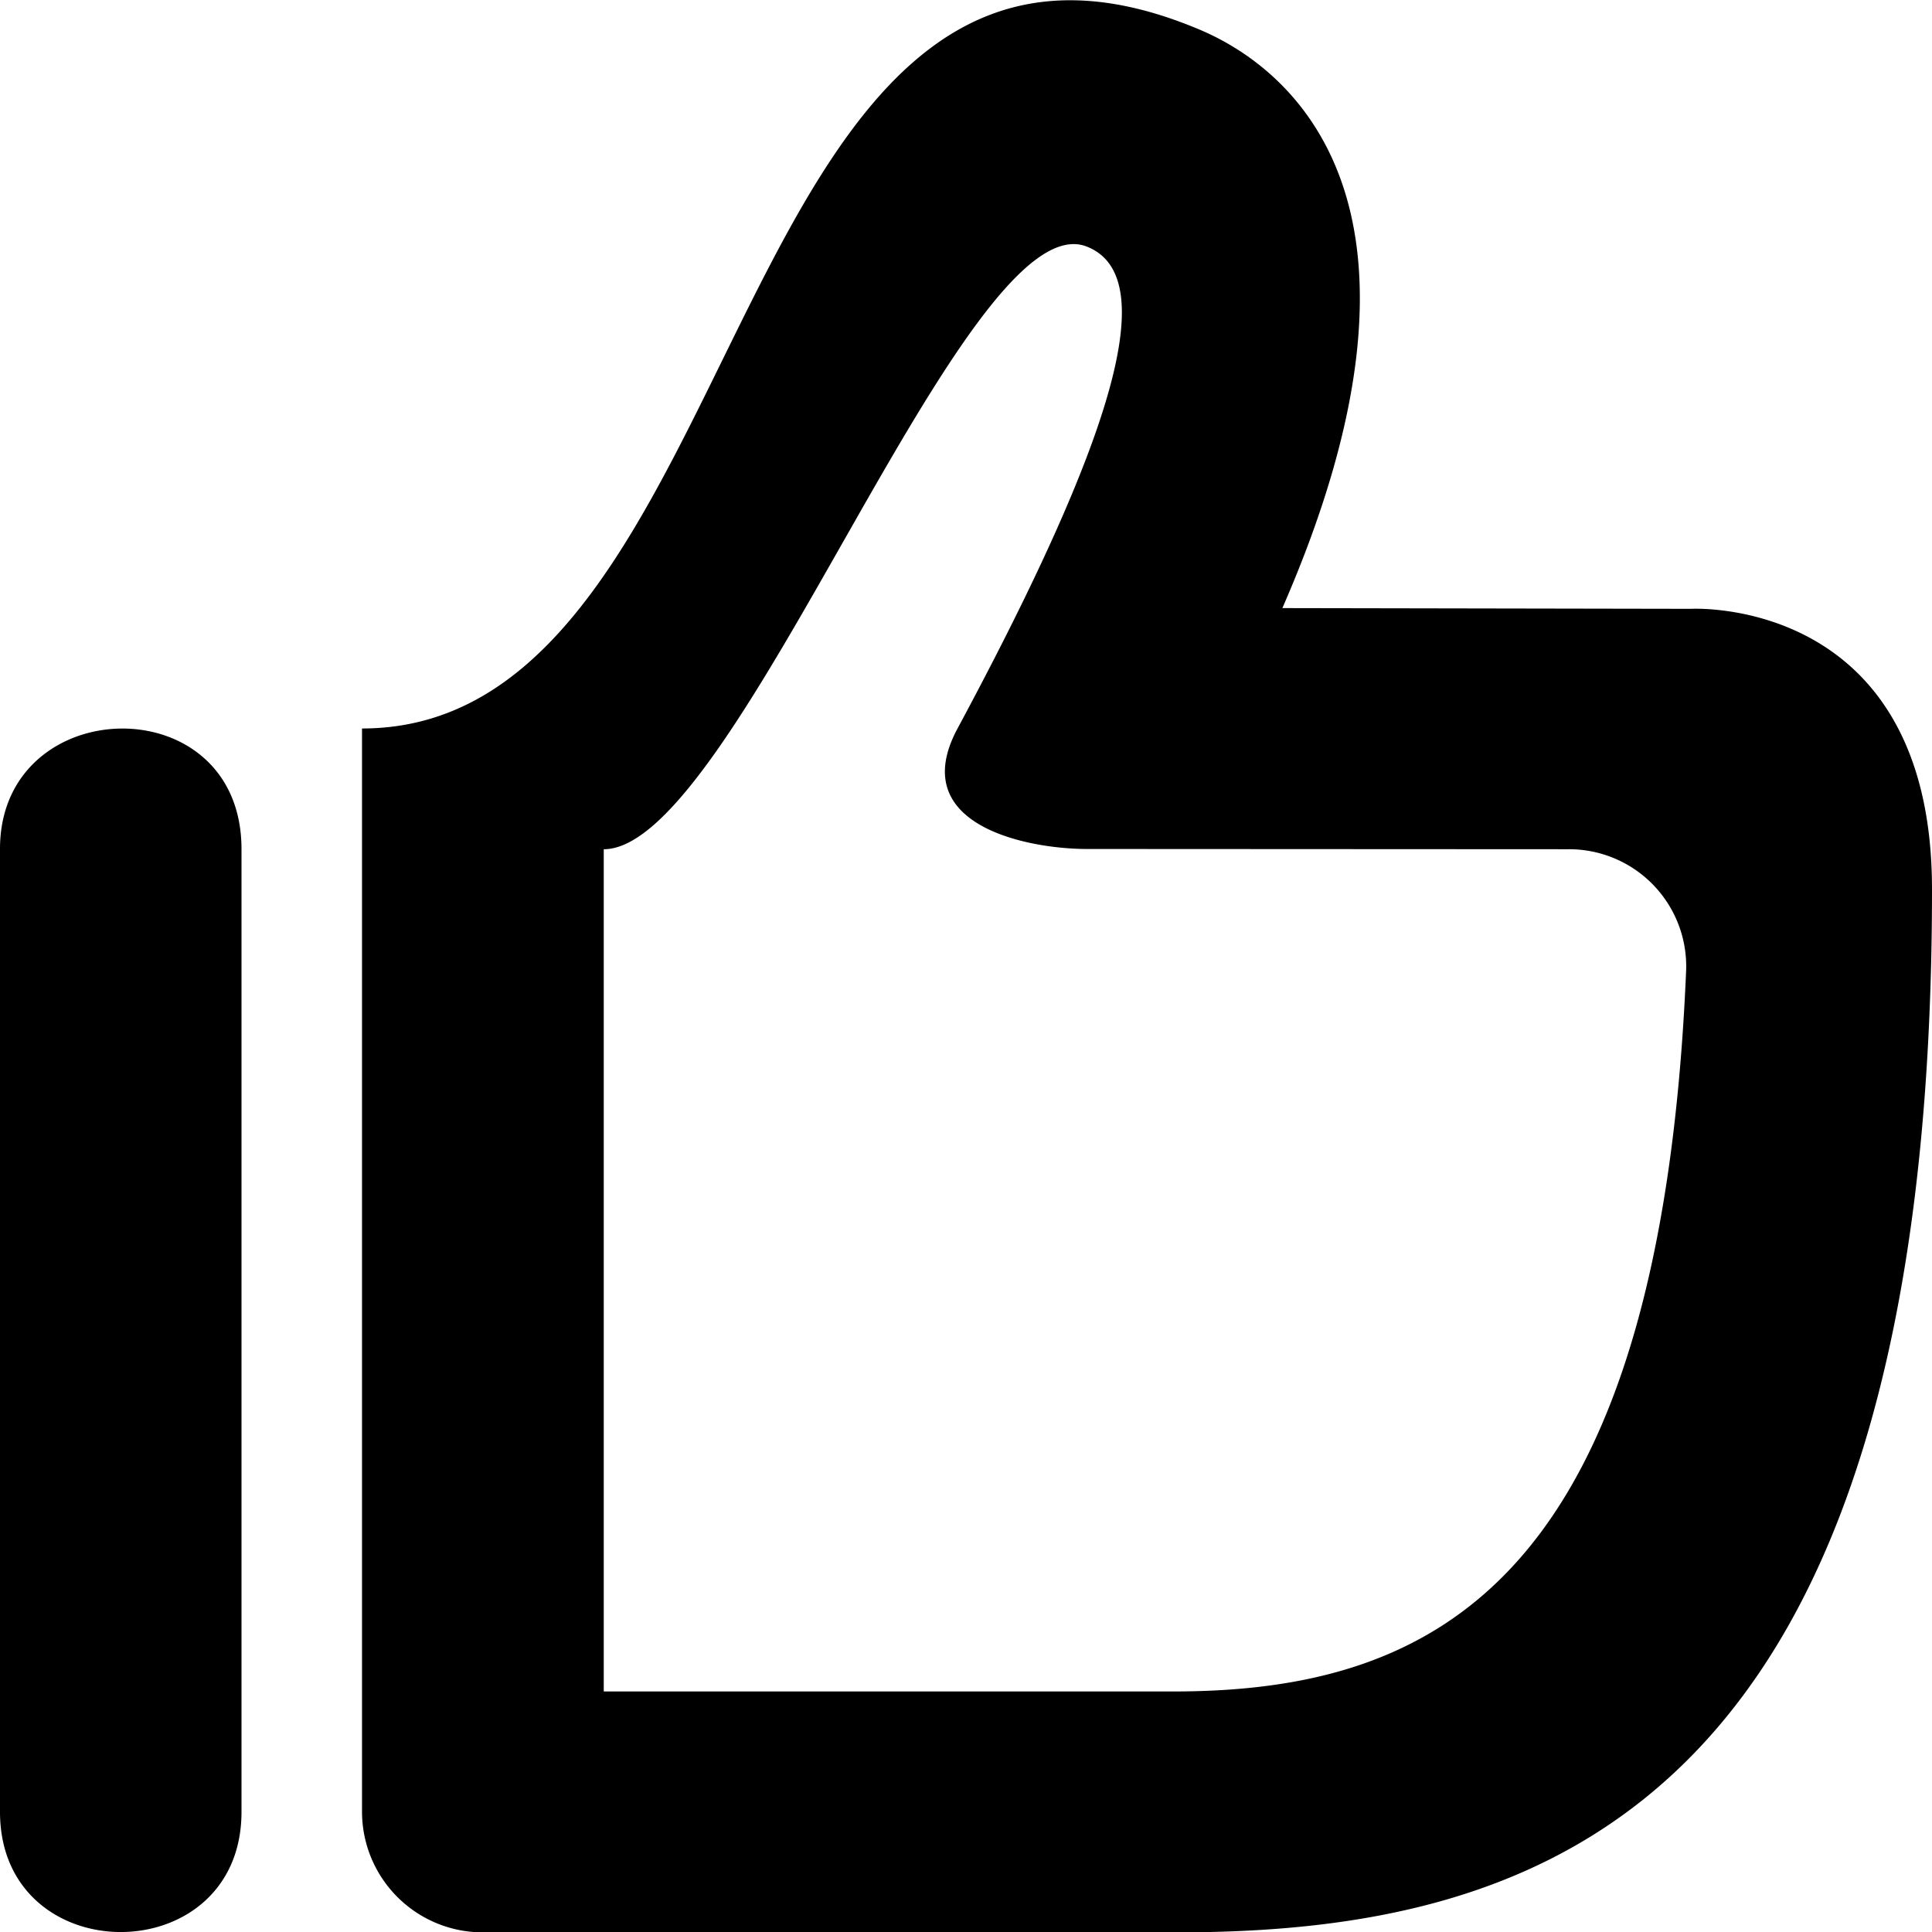 <!--
* SPDX-FileCopyrightText: © 2022 Liferay, Inc. <https://liferay.com>
* SPDX-FileCopyrightText: © 2022 Contributors to the project Clay <https://github.com/liferay/clay/graphs/contributors>
*
* SPDX-License-Identifier: BSD-3-Clause
-->
<svg viewBox="0 0 16 16" xmlns="http://www.w3.org/2000/svg"><path class="lexicon-icon-outline" d="M16 7.37c.003-2.443-1.998-2.328-1.998-2.328l-3.382-.006c1.45-3.32.097-4.458-.679-4.788C5.981-1.43 6.28 6.033 2.998 6.033v8.97a1 1 0 0 0 1 1h5.746c3.01 0 6.256-.998 6.256-8.634Zm-6.287 6.638H5V7.033c1.1 0 3-5.383 4-4.991.63.247.22 1.59-1.07 3.991-.43.799.57.997 1.07.998l3.984.002a.97.97 0 0 1 .98 1c-.214 5.09-2.098 5.975-4.25 5.975ZM0 7.03v7.975c0 1.327 2 1.327 2 0V7.03c-.002-1.355-2-1.302-2 0Z"/></svg>